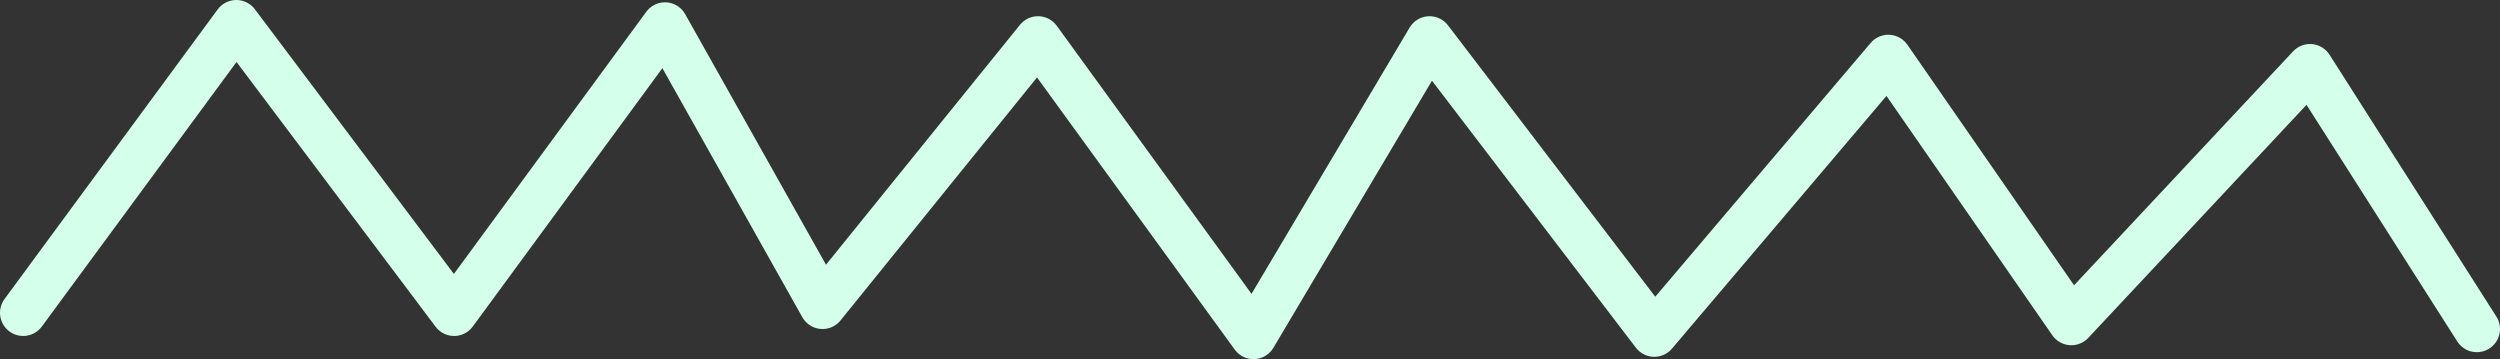 <svg xmlns="http://www.w3.org/2000/svg" width="1079" height="155" viewBox="0 0 1079 155">
  <rect x="0" y="0" width="1079" height="155" fill="#333333" stroke="none"/>
  <defs>
    <style>
      .wave-2 {
        fill: none;
        stroke: #d4ffea;
        stroke-linecap: round;
        stroke-linejoin: round;
        stroke-width: 20px;
        fill-rule: evenodd;
      }
    </style>
  </defs>
  <path class="wave-2" d="M10,135L102,10l94,125L287,11l68,121L448,17l93,128L617,17l97,127L815,25l79,114L997,29l72,113"/>
</svg>
